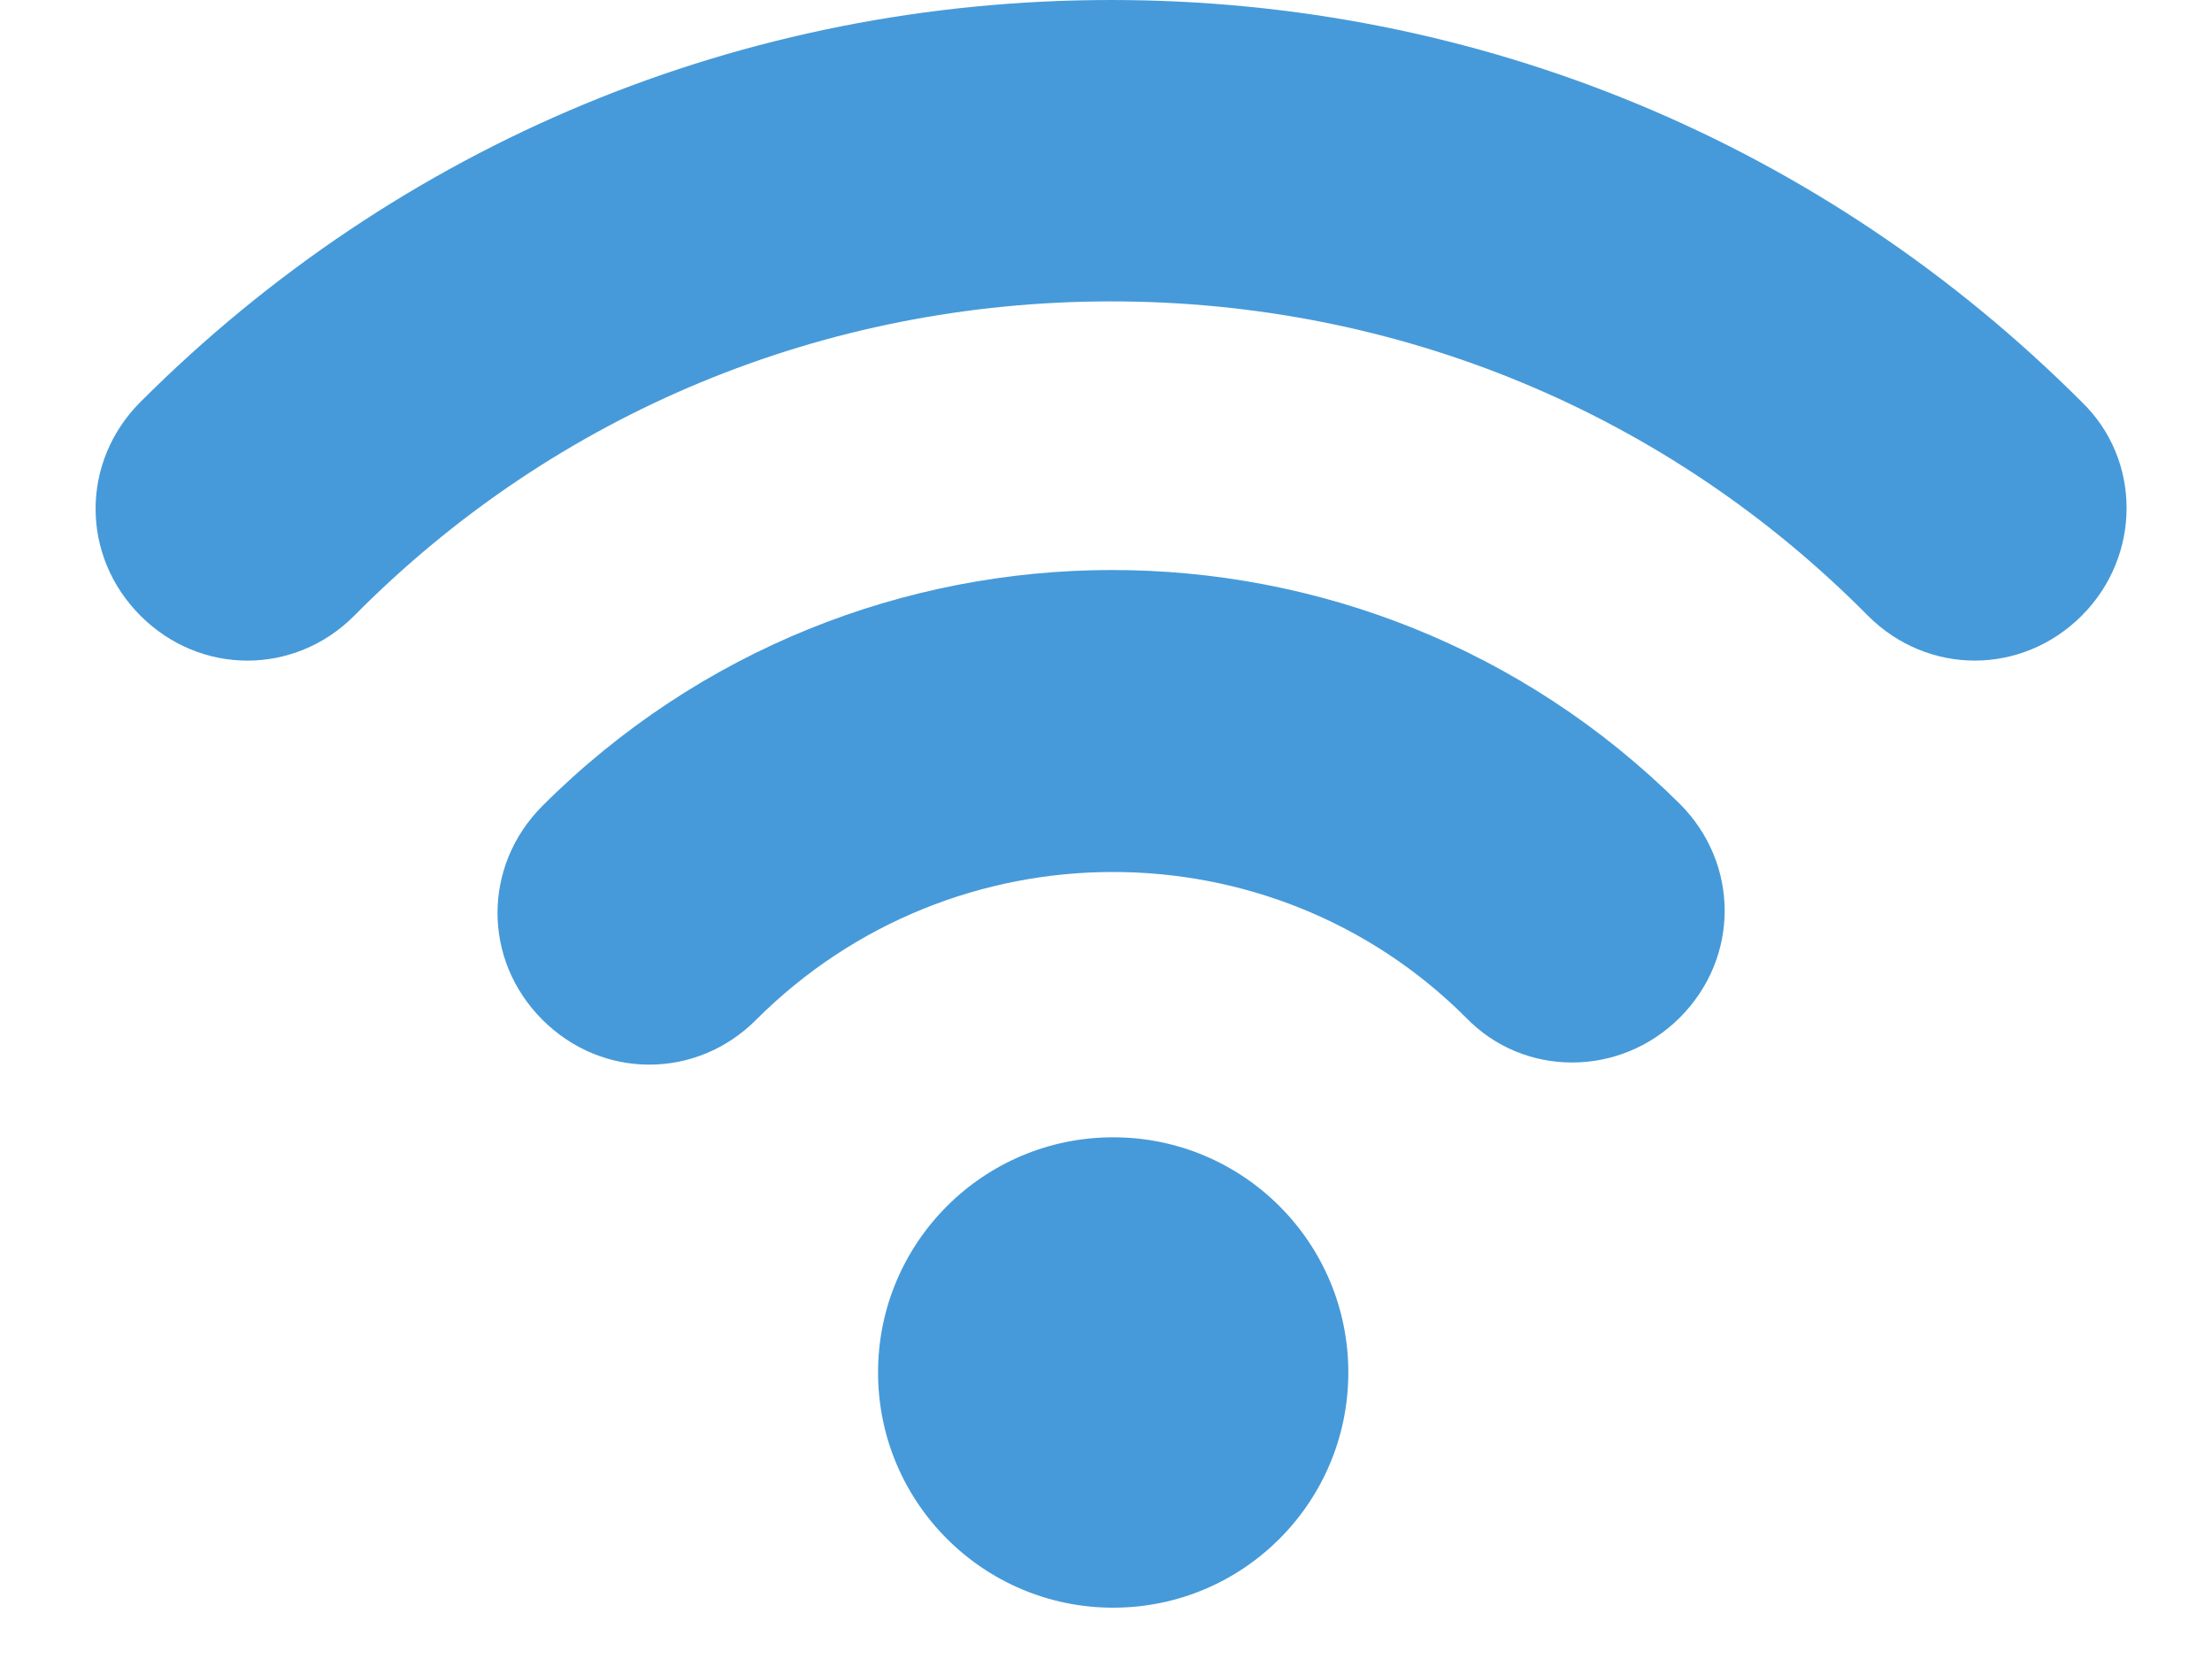 <svg width="20" height="15" viewBox="0 0 20 15" fill="none" xmlns="http://www.w3.org/2000/svg">
<path d="M18.822 3.634C16.483 1.295 13.371 0 10.046 0C6.721 0 3.609 1.295 1.27 3.634C0.729 4.175 0.729 5.026 1.27 5.567C1.541 5.838 1.889 5.973 2.237 5.973C2.585 5.973 2.933 5.838 3.203 5.567C5.02 3.731 7.456 2.725 10.046 2.725C12.636 2.725 15.072 3.731 16.889 5.567C17.43 6.108 18.28 6.108 18.822 5.567C19.363 5.026 19.363 4.156 18.822 3.634V3.634Z" fill="#469AD9"/>
<path d="M4.904 7.287C4.363 7.829 4.363 8.679 4.904 9.22C5.175 9.491 5.523 9.626 5.871 9.626C6.219 9.626 6.567 9.491 6.837 9.22C8.616 7.442 11.496 7.442 13.255 9.201C13.777 9.742 14.646 9.742 15.188 9.201C15.729 8.66 15.729 7.809 15.188 7.268C12.346 4.446 7.746 4.446 4.904 7.287Z" fill="#469AD9"/>
<path d="M12.191 12.409C12.191 13.584 11.24 14.536 10.065 14.536C8.891 14.536 7.939 13.584 7.939 12.409C7.939 11.235 8.891 10.283 10.065 10.283C11.24 10.283 12.191 11.235 12.191 12.409Z" fill="#469AD9"/>
</svg>

